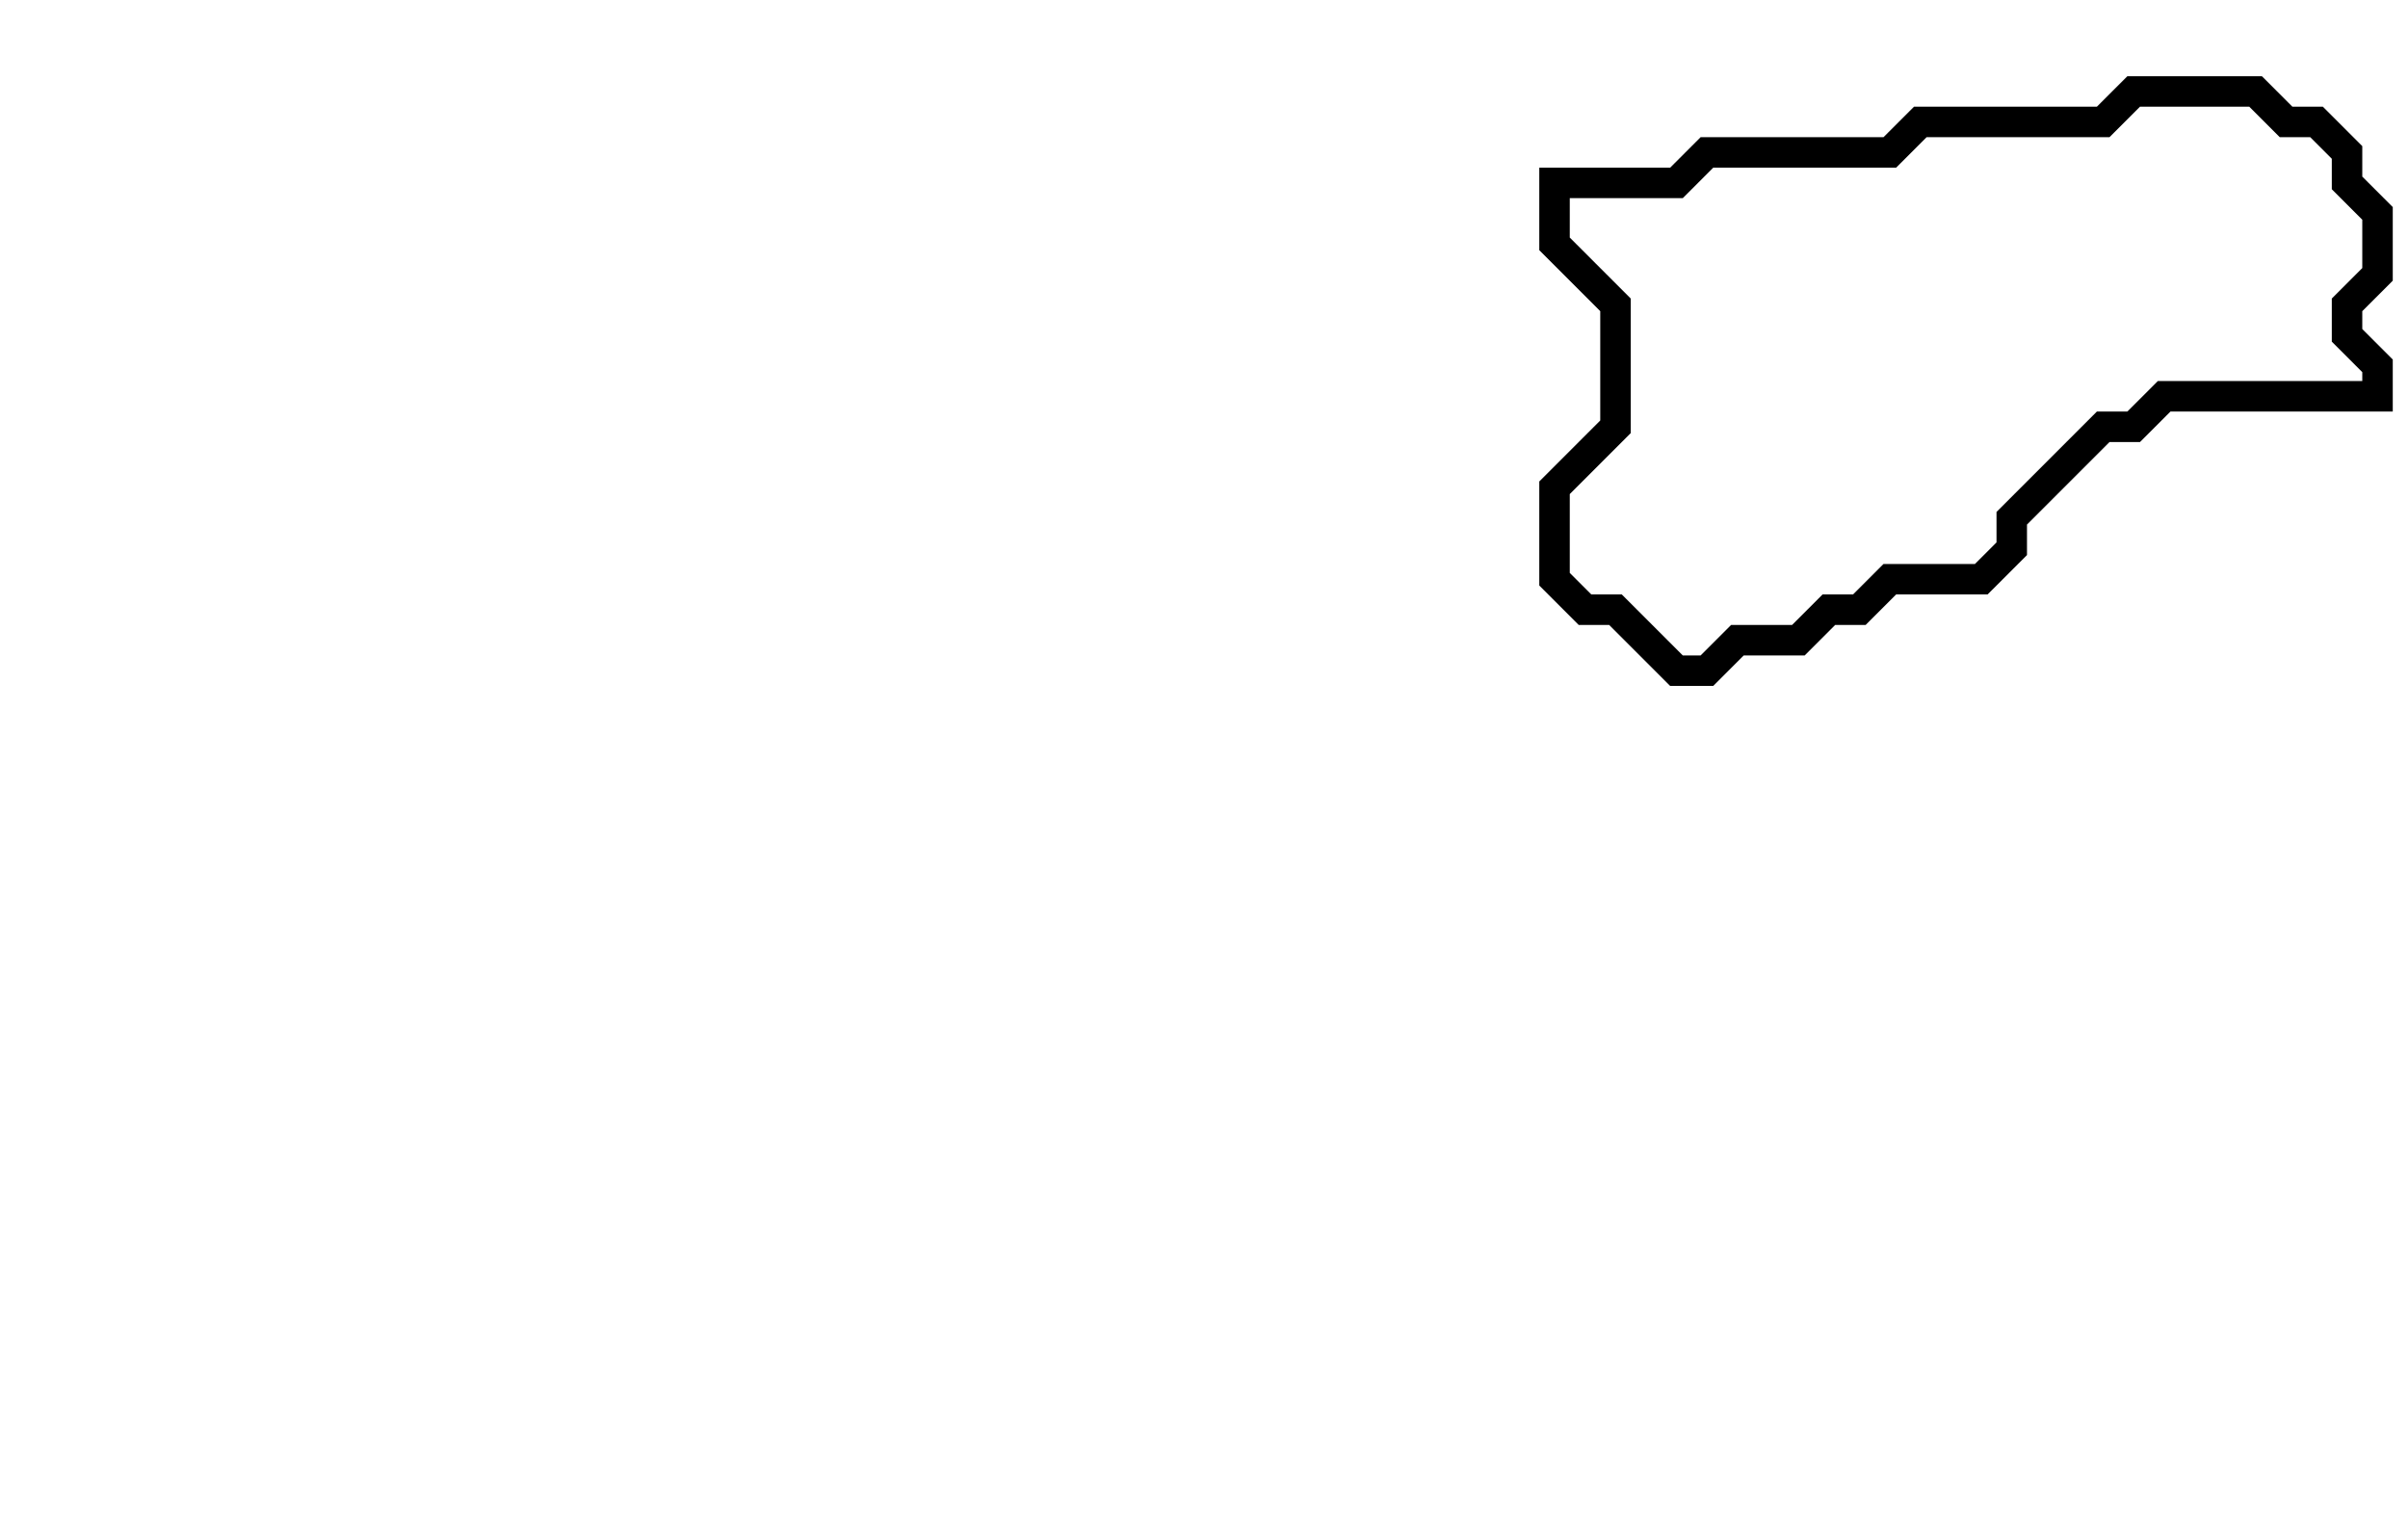 <svg xmlns="http://www.w3.org/2000/svg" width="79" height="50">
  <path d="M 70,3 L 69,4 L 63,4 L 62,5 L 56,5 L 55,6 L 51,6 L 51,8 L 53,10 L 53,14 L 51,16 L 51,19 L 52,20 L 53,20 L 55,22 L 56,22 L 57,21 L 59,21 L 60,20 L 61,20 L 62,19 L 65,19 L 66,18 L 66,17 L 69,14 L 70,14 L 71,13 L 78,13 L 78,12 L 77,11 L 77,10 L 78,9 L 78,7 L 77,6 L 77,5 L 76,4 L 75,4 L 74,3 Z" fill="none" stroke="black" stroke-width="1"/>
</svg>